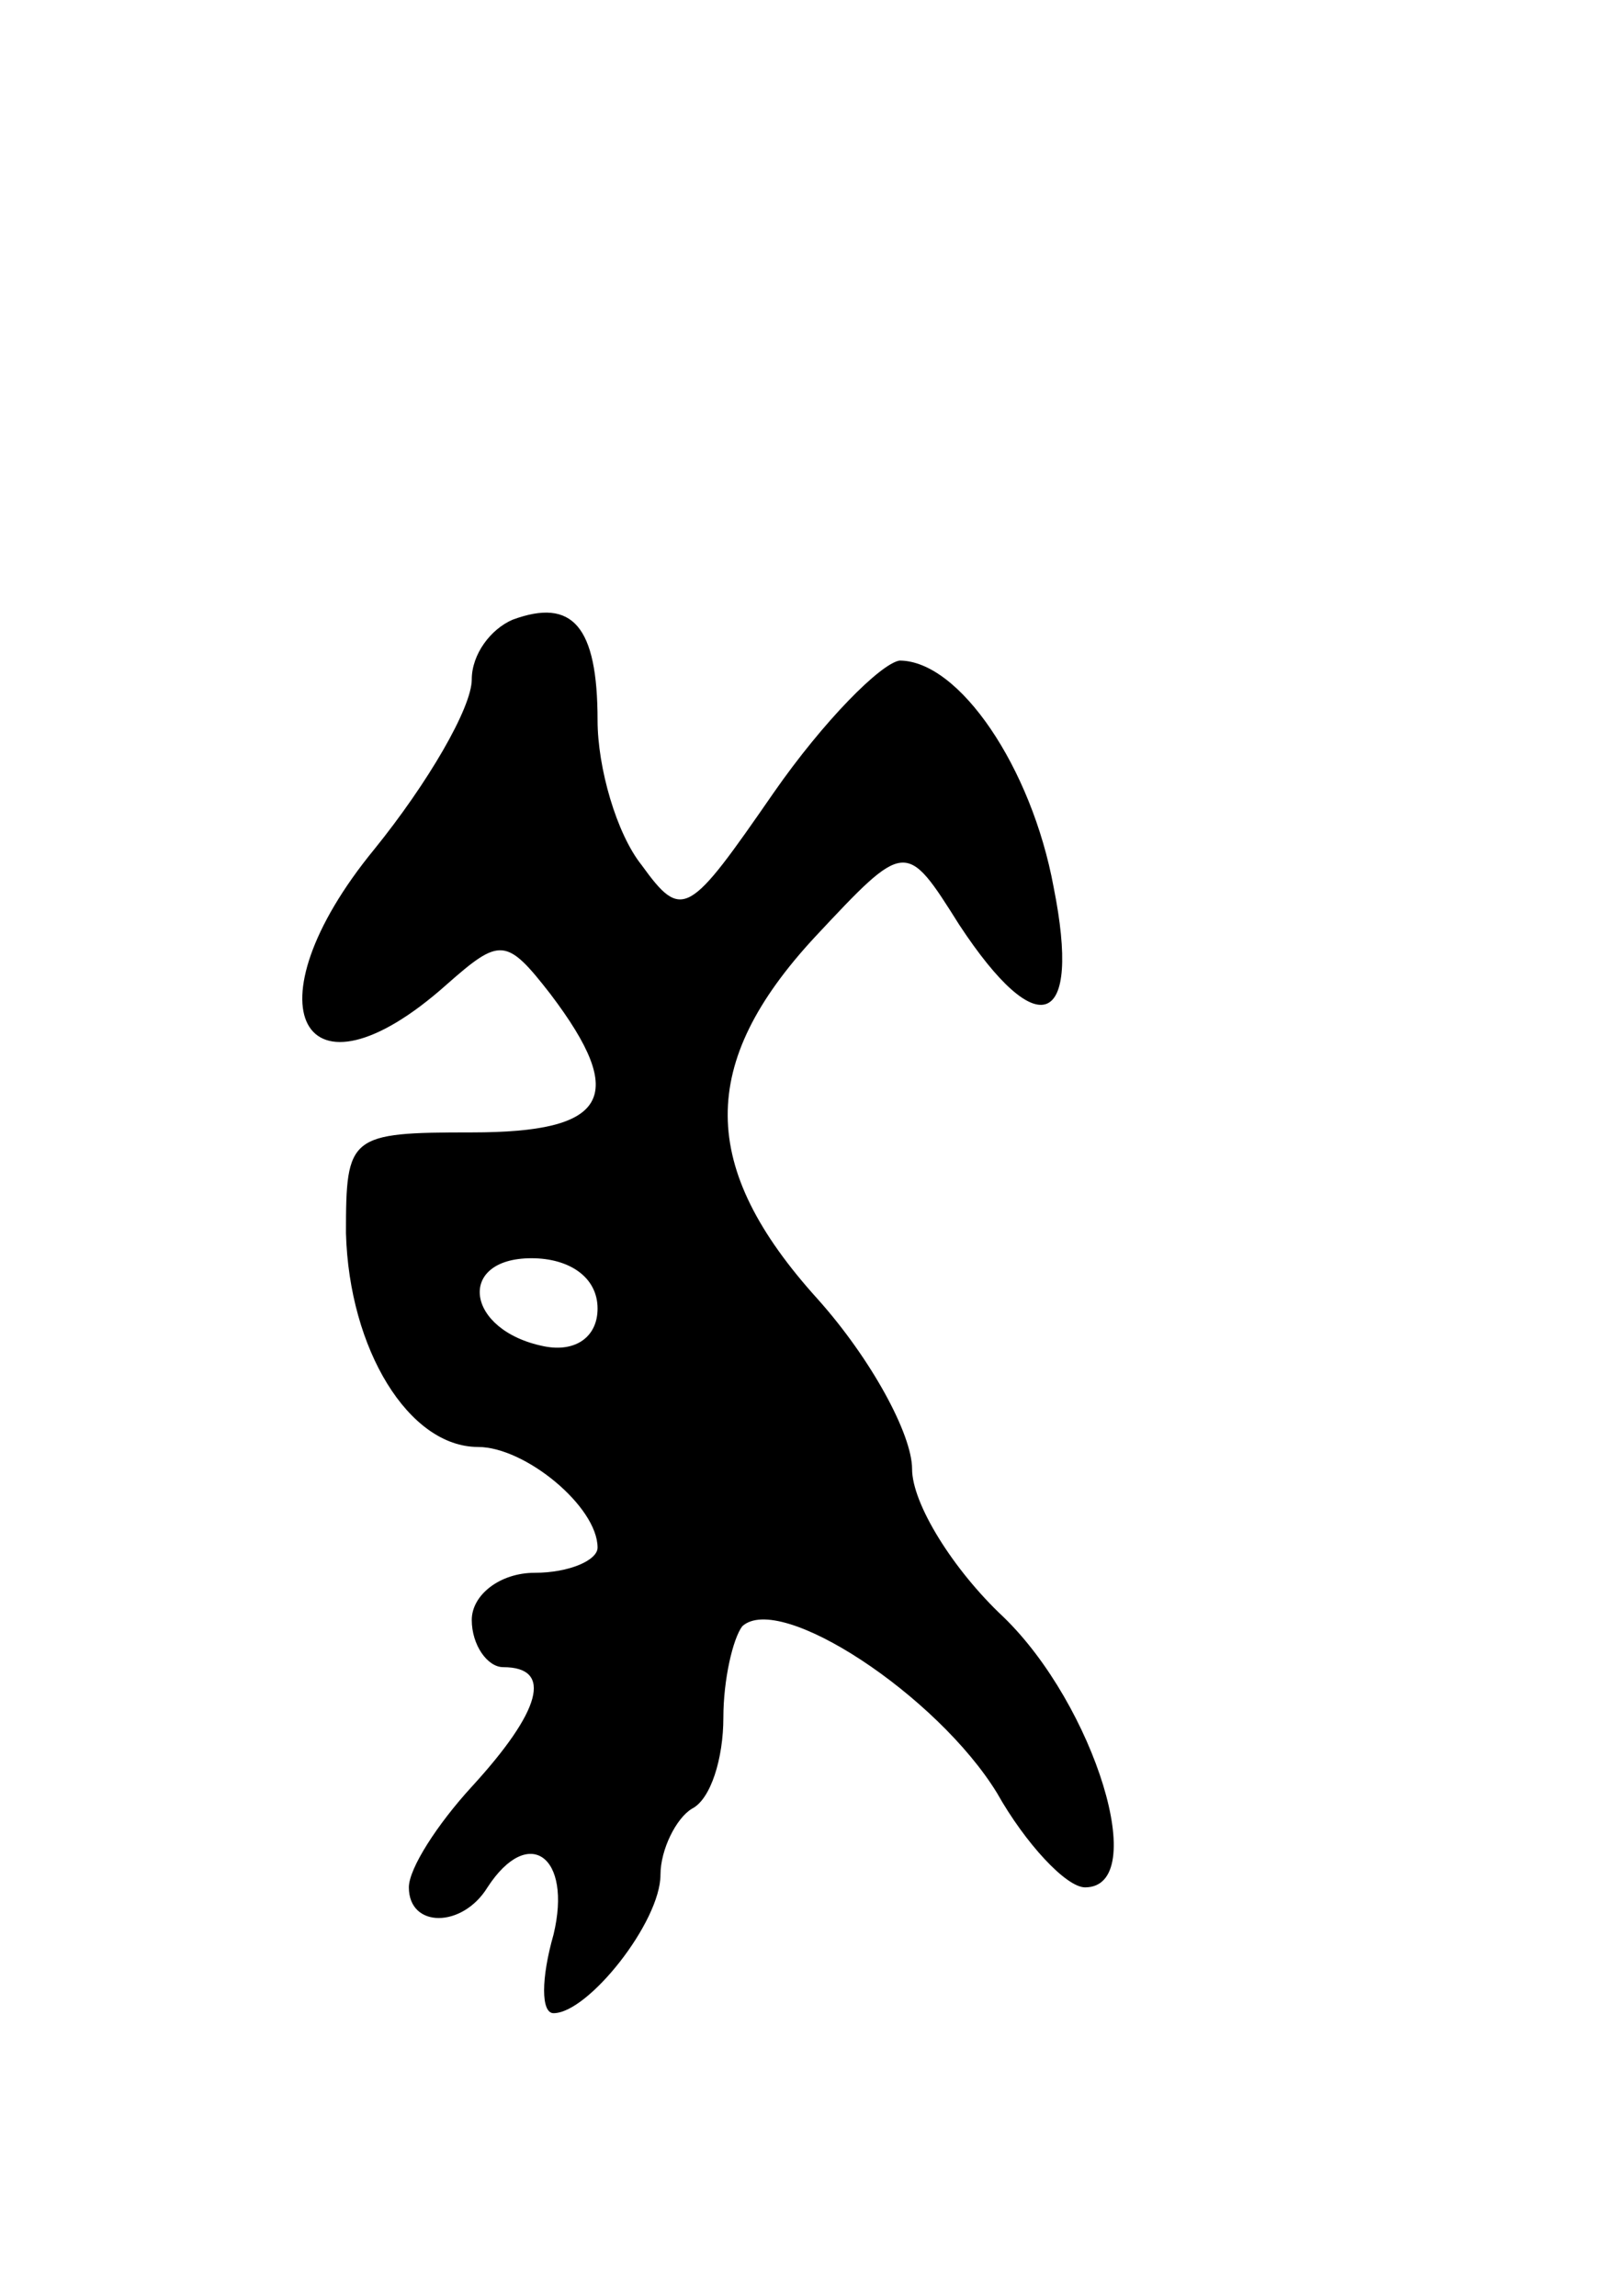 <svg version="1.0" xmlns="http://www.w3.org/2000/svg"
 width="51pt" height="73pt" viewBox="0 0 51 73"
 preserveAspectRatio="xMidYMid meet">
<g transform="translate(0,73) scale(0.1,-0.1)"
fill="#000000" stroke="none">
<path d="M163 533 c-7 -3 -13 -11 -13 -19 0 -9 -14 -33 -31 -54 -41 -50 -23
-84 23 -43 17 15 19 15 33 -3 25 -33 18 -44 -25 -44 -39 0 -40 -1 -40 -32 1
-37 20 -68 42 -68 15 0 38 -19 38 -32 0 -4 -9 -8 -20 -8 -11 0 -20 -7 -20 -15
0 -8 5 -15 10 -15 16 0 12 -14 -10 -38 -11 -12 -20 -26 -20 -32 0 -13 17 -13
25 0 13 20 27 10 21 -15 -4 -14 -4 -25 0 -25 11 0 34 29 34 44 0 8 5 18 10 21
6 3 10 16 10 29 0 12 3 25 6 29 12 11 62 -22 81 -53 9 -16 22 -30 28 -30 21 0
3 58 -26 86 -16 15 -29 36 -29 47 0 11 -13 35 -30 54 -38 42 -38 75 -1 115 29
31 29 31 46 4 25 -38 39 -33 30 12 -7 38 -30 72 -49 72 -6 -1 -24 -19 -40 -42
-27 -39 -29 -41 -42 -23 -8 10 -14 31 -14 46 0 30 -8 39 -27 32z m27 -219 c0
-9 -7 -14 -17 -12 -25 5 -28 28 -4 28 12 0 21 -6 21 -16z"/>
</g>
</svg>
